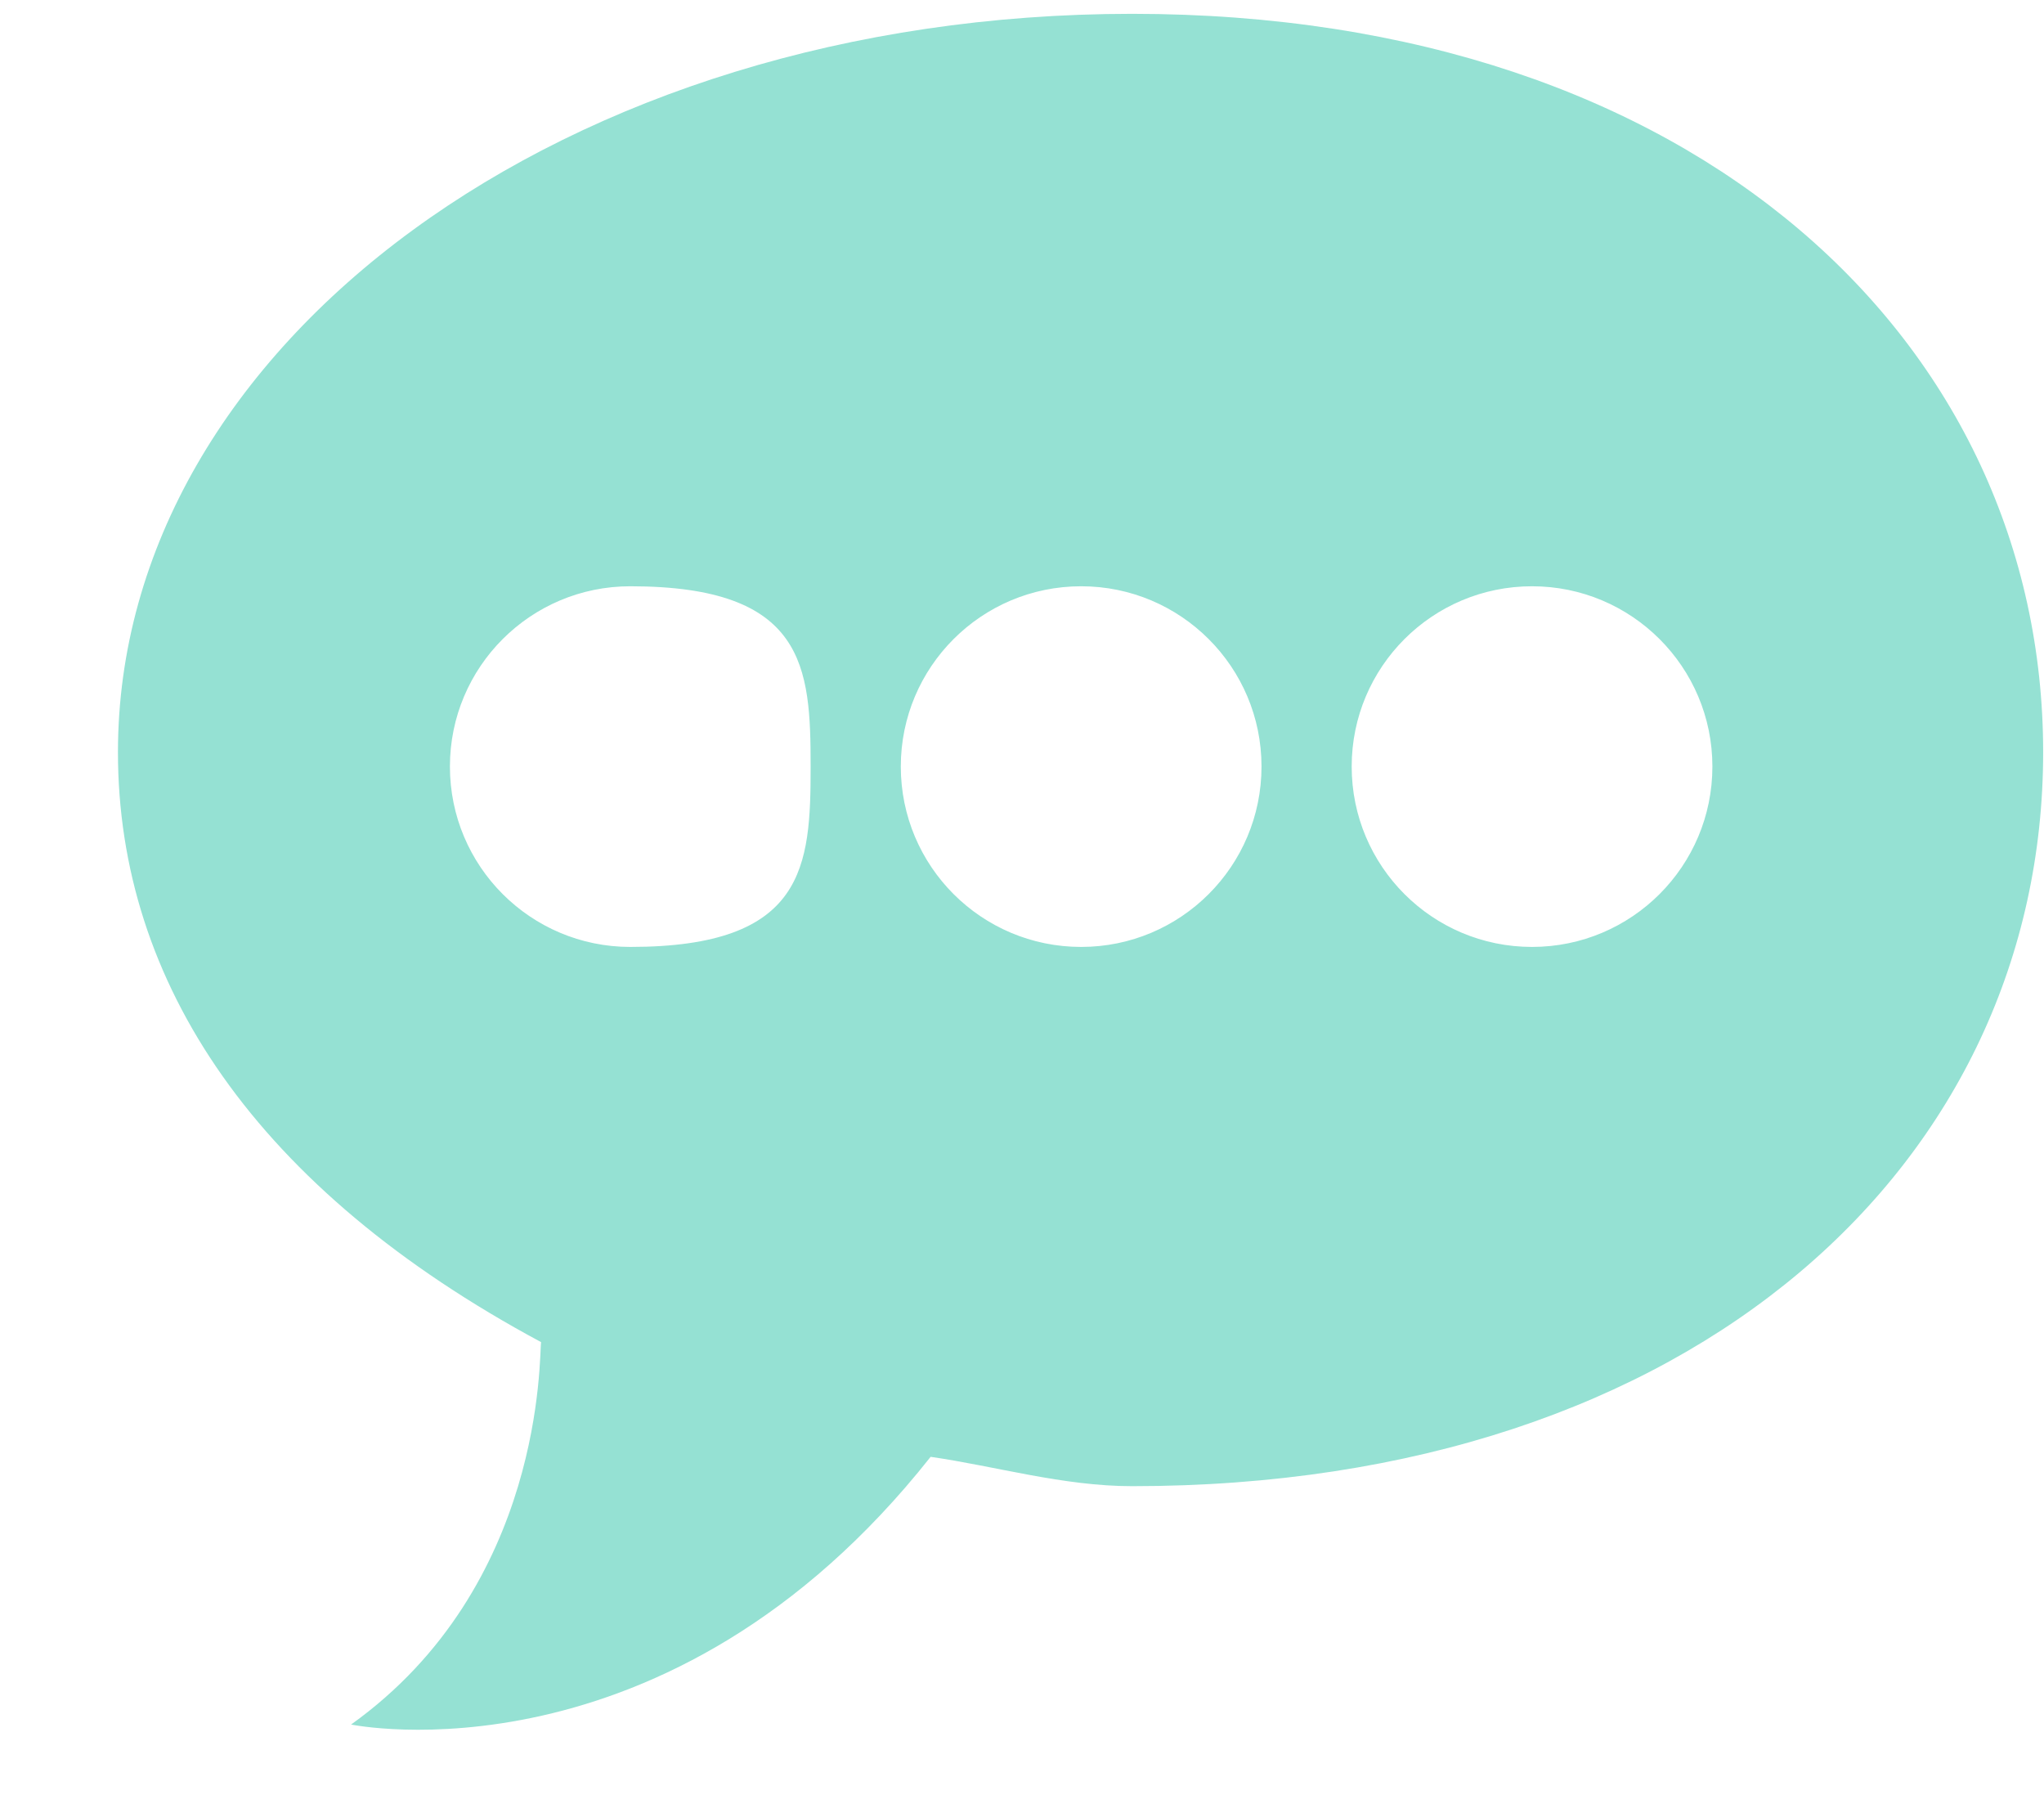 <svg xmlns="http://www.w3.org/2000/svg"
    xmlns:xlink="http://www.w3.org/1999/xlink" width="17px" height="15px">
    <path fill-rule="evenodd" fill="rgb(149, 225, 211)" d="M9.416,12.358 C8.842,12.358 8.282,12.192 7.740,12.114 C5.548,14.885 2.92,14.340 2.92,14.340 C4.533,13.185 4.484,11.271 4.50,11.16 C2.134,9.890 0.981,8.175 0.981,6.255 C0.981,2.864 4.708,0.115 9.416,0.115 C14.123,0.115 16.993,2.864 16.993,6.255 C16.993,9.646 14.123,12.358 9.416,12.358 ZM5.242,4.875 C4.413,4.875 3.742,5.546 3.742,6.374 C3.742,7.203 4.413,7.874 5.242,7.874 C6.70,7.874 6.742,7.203 6.742,6.374 C6.742,5.546 6.70,4.875 5.242,4.875 ZM8.992,4.875 C8.163,4.875 7.492,5.546 7.492,6.374 C7.492,7.203 8.163,7.874 8.992,7.874 C9.820,7.874 10.492,7.203 10.492,6.374 C10.492,5.546 9.820,4.875 8.992,4.875 ZM12.742,4.875 C11.913,4.875 11.242,5.546 11.242,6.374 C11.242,7.203 11.913,7.874 12.742,7.874 C13.570,7.874 14.242,7.203 14.242,6.374 C14.242,5.546 13.570,4.875 12.742,4.875 Z"/>
</svg>